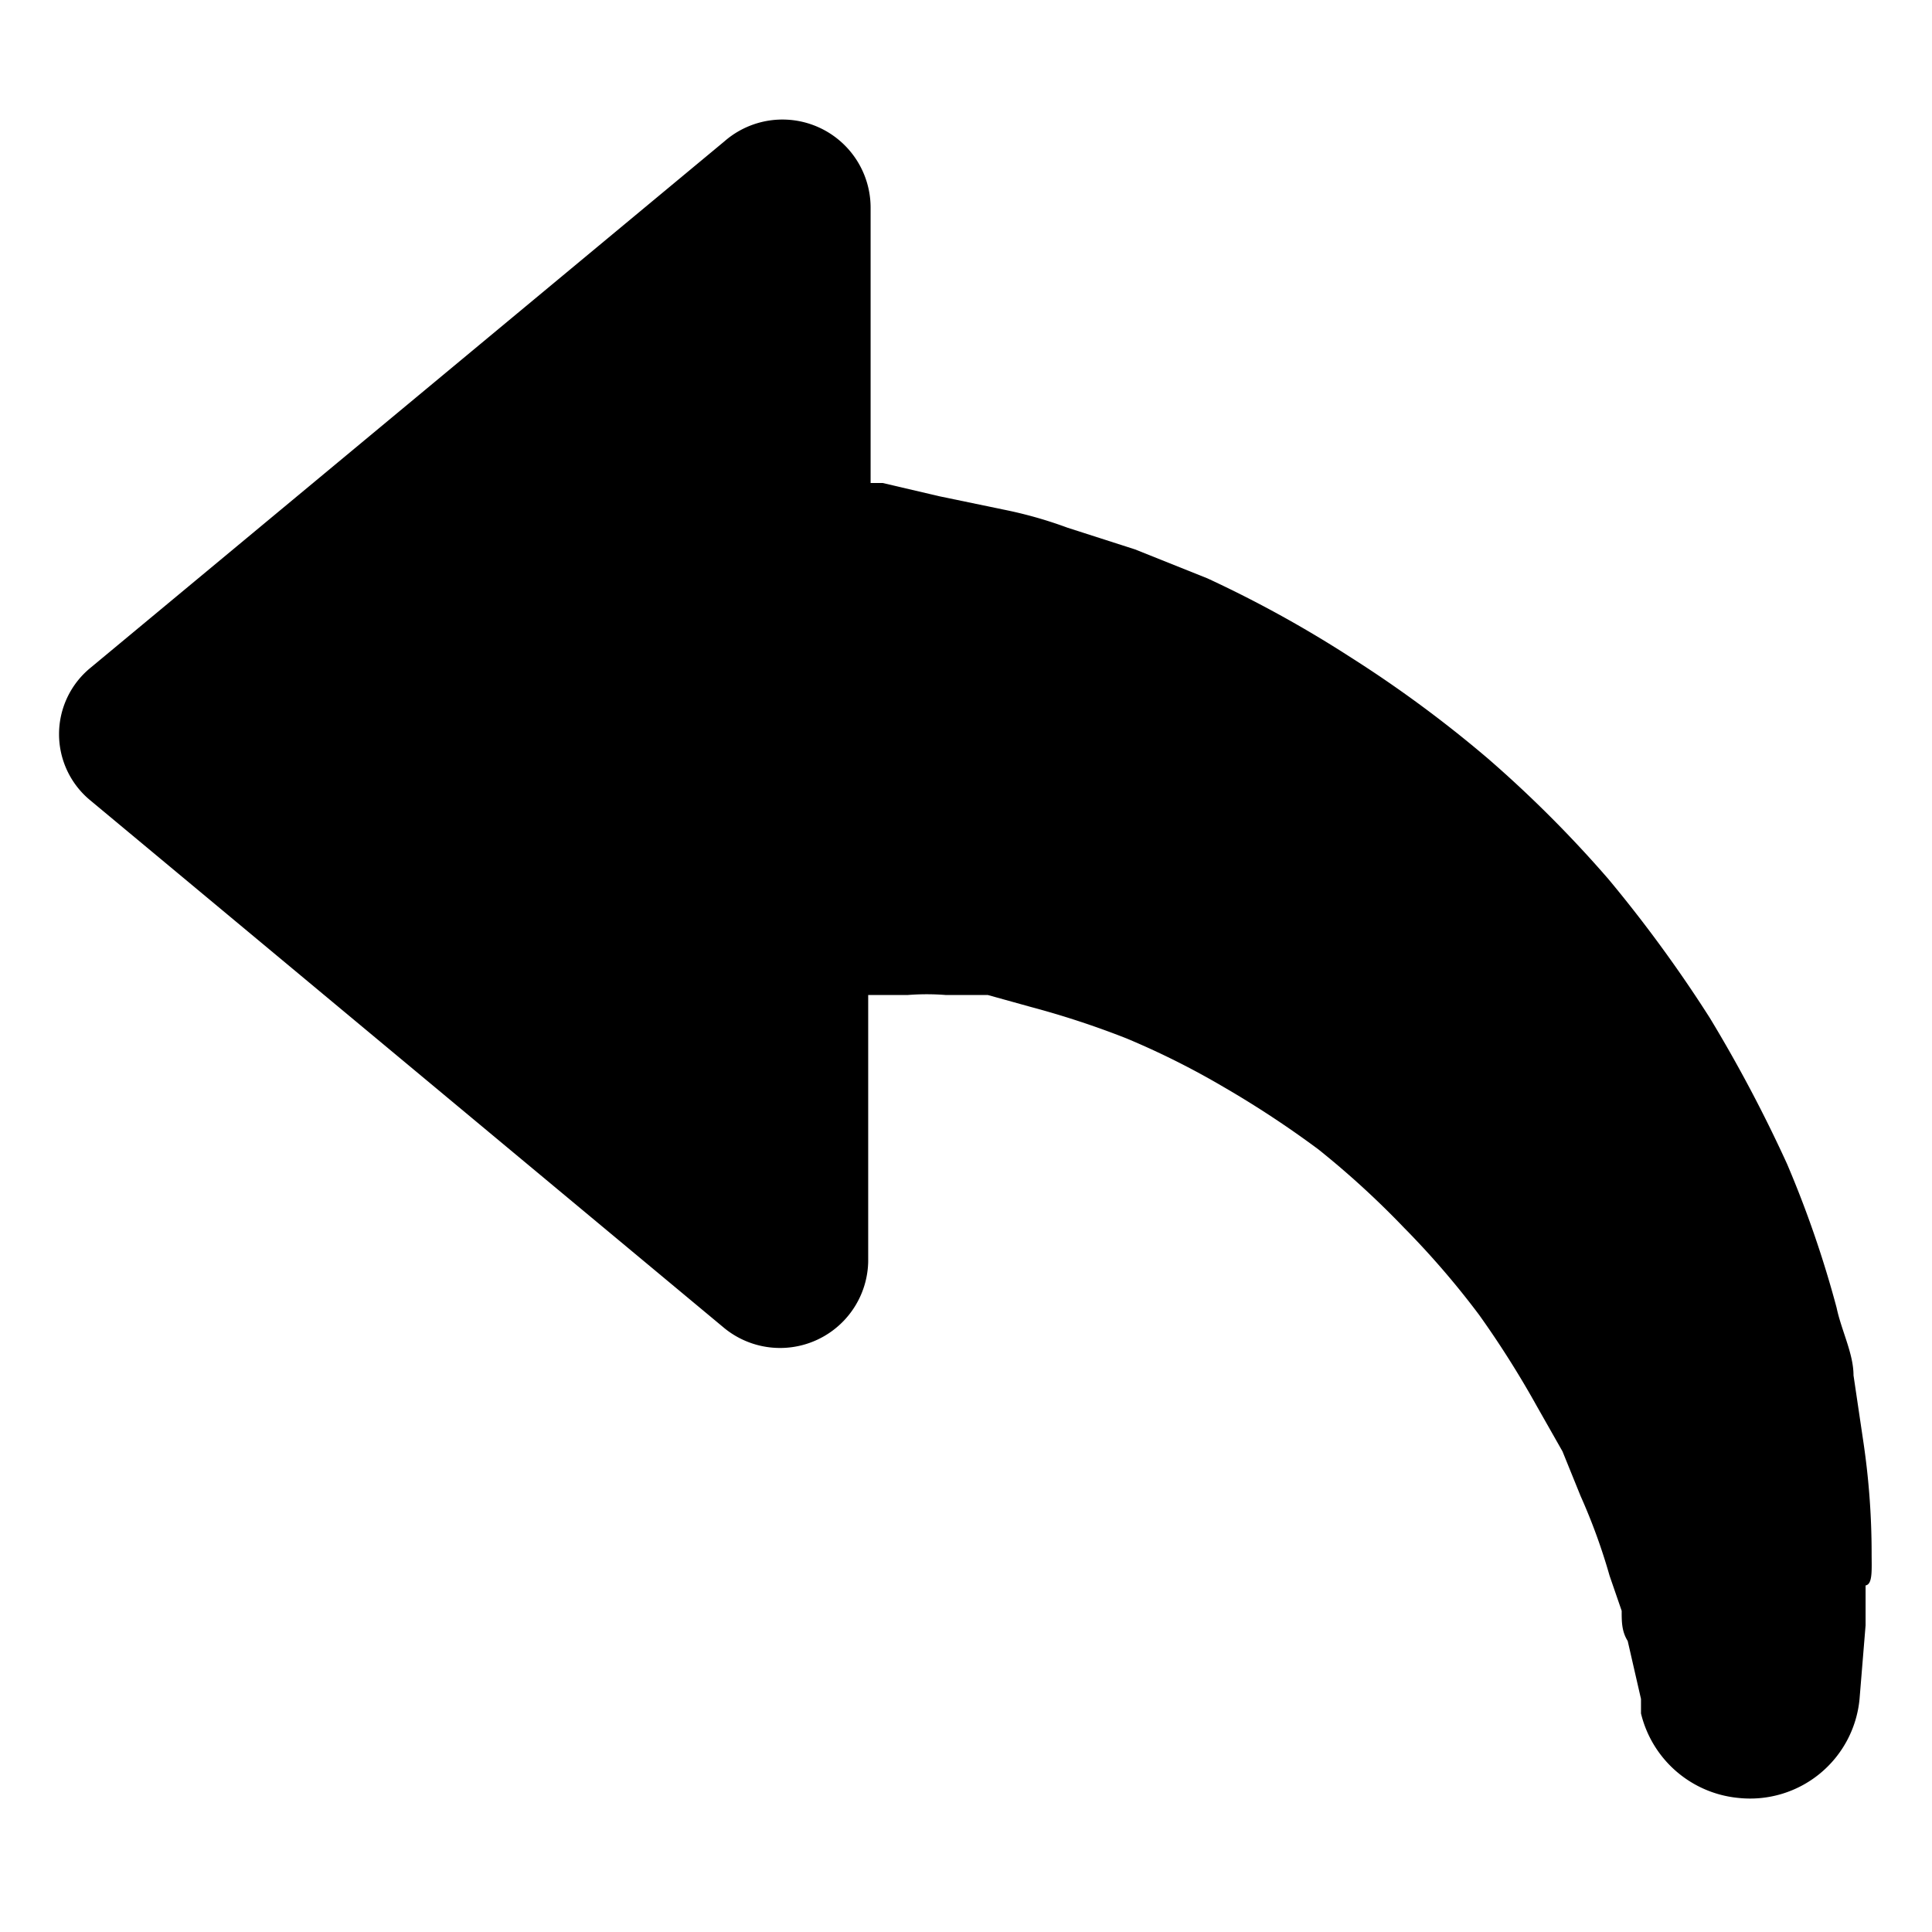 <svg xmlns="http://www.w3.org/2000/svg" viewBox="0 0 16 16"><title>undo</title><g id="Layer_1" data-name="Layer 1"><path d="M15.5,12.86a6.29,6.29,0,0,0-.07-.93l-.08-.54c0-.18-.1-.37-.14-.56a8.86,8.86,0,0,0-.41-1.19,11.78,11.78,0,0,0-.64-1.21,11.23,11.23,0,0,0-.84-1.15,9.92,9.92,0,0,0-1-1,10.12,10.12,0,0,0-1.14-.84A9.67,9.67,0,0,0,10,4.79L9.4,4.55l-.56-.18a3.51,3.51,0,0,0-.53-.15l-.53-.11L7.31,4h-.1V1.72A.73.73,0,0,0,6,1.17L.75,5.53a.71.71,0,0,0,0,1.1L6,11a.73.73,0,0,0,1.19-.55V8.24h.33a2,2,0,0,1,.31,0l.35,0,.36.1a7.26,7.26,0,0,1,.79.26,6.63,6.63,0,0,1,.8.4,8.28,8.28,0,0,1,.79.52,7.3,7.3,0,0,1,.71.65,7,7,0,0,1,.62.72,8,8,0,0,1,.48.76l.21.37.15.37a4.92,4.92,0,0,1,.24.66l.1.29c0,.09,0,.17.05.25l.11.48,0,.12a.92.92,0,0,0,.81.7.91.91,0,0,0,1-.82l.05-.61,0-.33C15.51,13.12,15.5,13,15.5,12.86Z"/></g></svg>